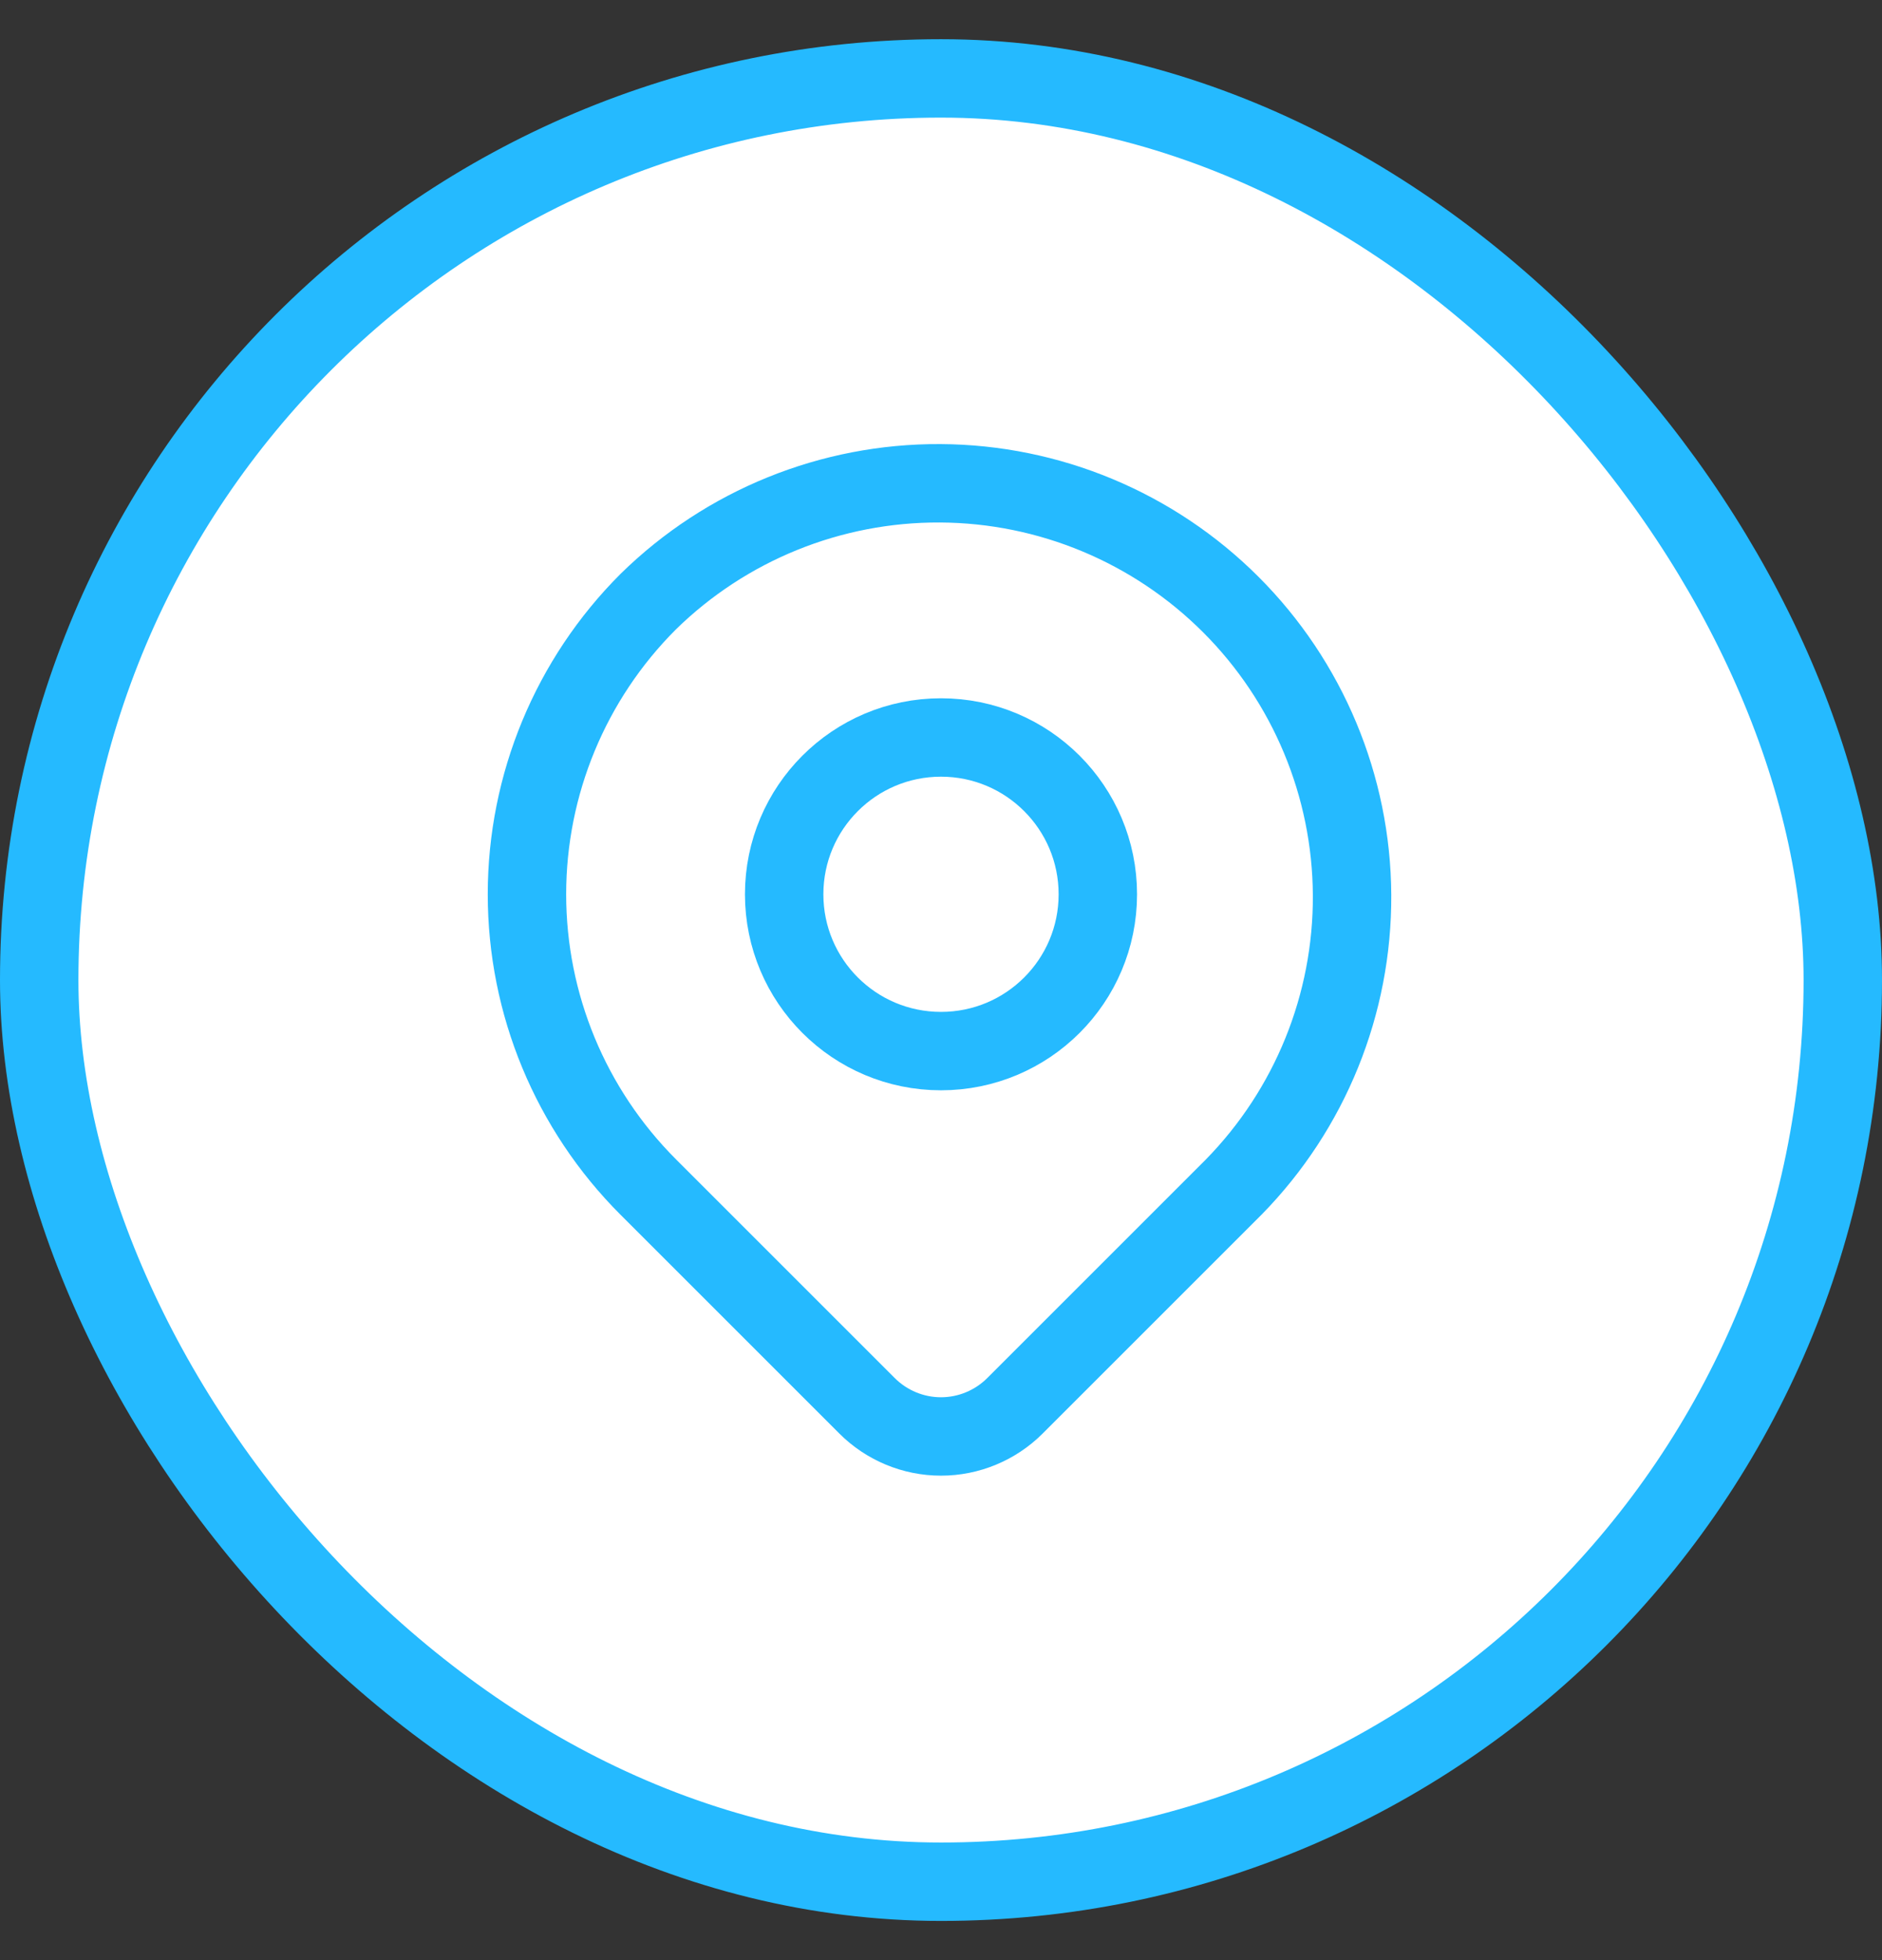<svg width="24" height="25" viewBox="0 0 24 25" fill="none" xmlns="http://www.w3.org/2000/svg">
<rect x="0" y="0" width="24" height="25" fill="#333333" stroke="none"/>
<rect x="0.5" y="1" width="23" height="23" rx="11.5" fill="white"/>
<rect x="0.5" y="1" width="23" height="23" rx="11.5" stroke="#25BAFF"/>
<path d="M8.267 7.673C9.26 6.699 10.598 6.157 11.989 6.164C13.38 6.171 14.712 6.727 15.696 7.711C16.679 8.694 17.235 10.026 17.242 11.417C17.249 12.809 16.707 14.146 15.733 15.14L12.943 17.93C12.693 18.18 12.353 18.321 12 18.321C11.646 18.321 11.307 18.18 11.057 17.93L8.267 15.14C7.276 14.149 6.72 12.807 6.72 11.406C6.72 10.006 7.276 8.663 8.267 7.673Z" stroke="#25BAFF" stroke-linejoin="round"/>
<path d="M12 13.406C13.105 13.406 14 12.511 14 11.406C14 10.302 13.105 9.406 12 9.406C10.895 9.406 10 10.302 10 11.406C10 12.511 10.895 13.406 12 13.406Z" stroke="#25BAFF" stroke-linecap="round" stroke-linejoin="round"/>
</svg>
